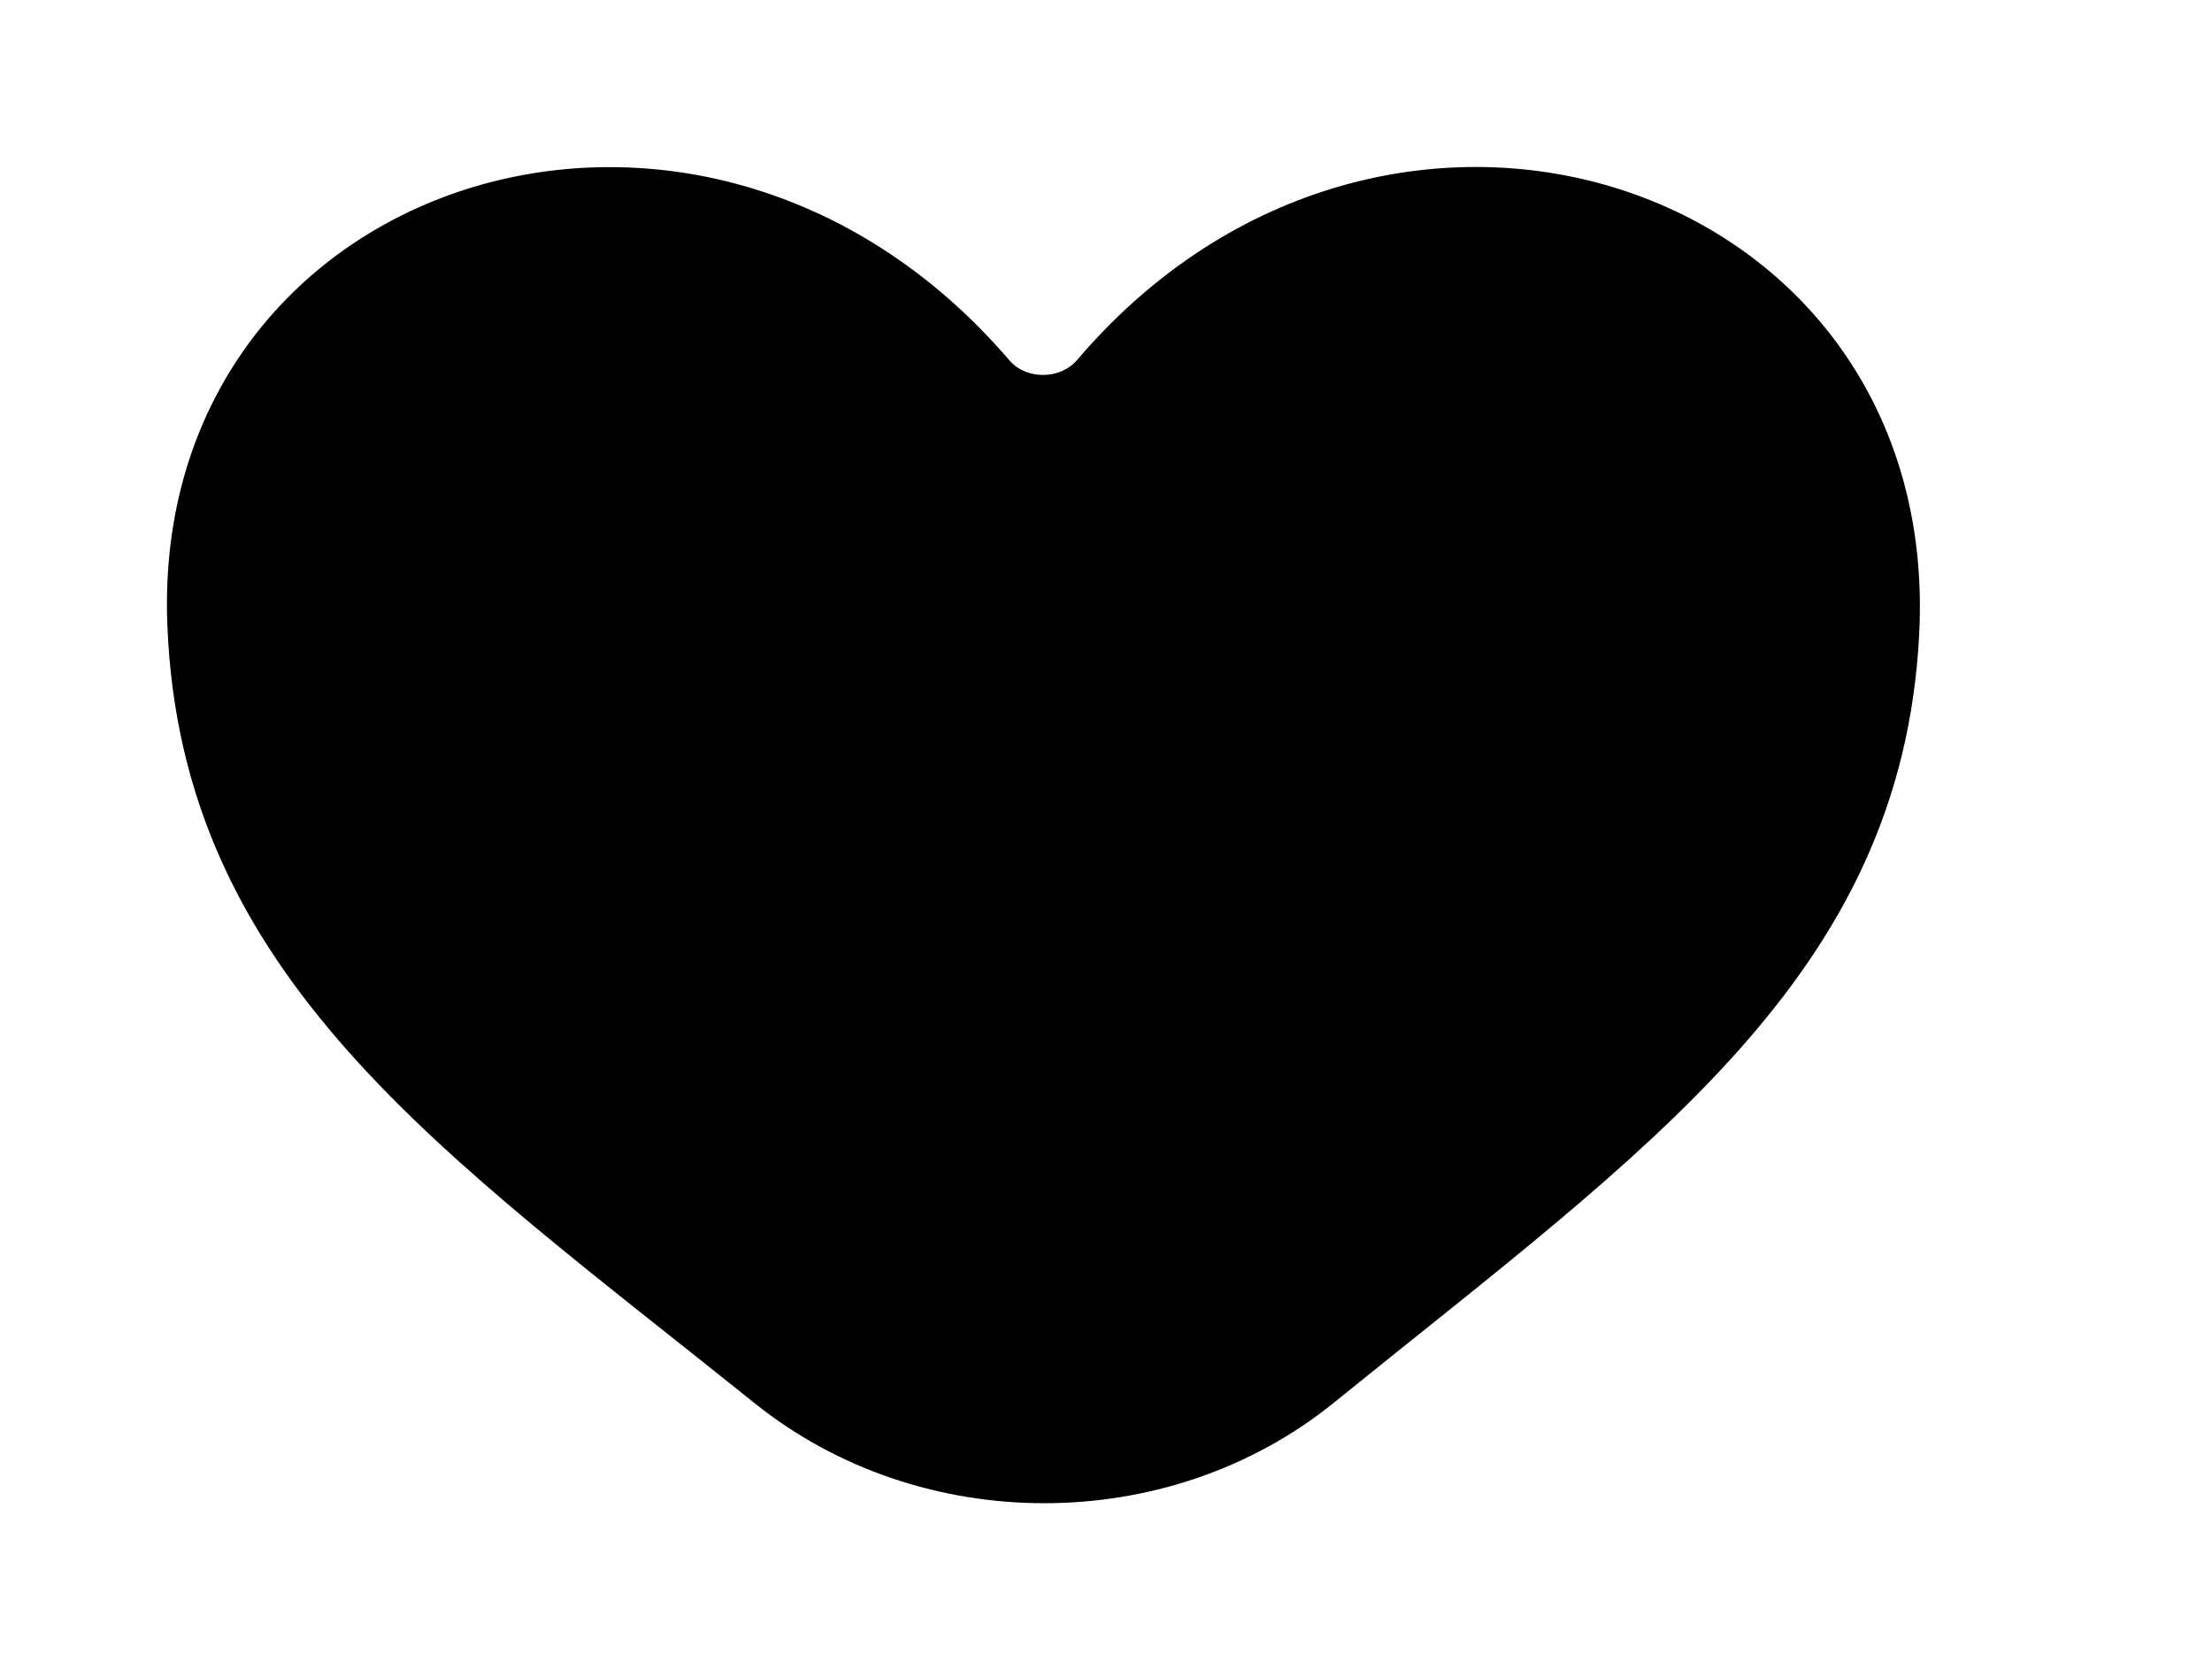 <!-- Generated by IcoMoon.io -->
<svg version="1.1" xmlns="http://www.w3.org/2000/svg" width="53" height="40" viewBox="0 0 53 40">
<title>mp-love-</title>
<path d="M45.984 15.2c-0.424 8.188-6.495 12.302-14.020 18.398-3.965 3.212-9.899 3.212-13.879 0.018-7.474-6-13.755-10.196-14.076-18.668-0.403-10.646 12.72-15.004 20.175-6.318 0.407 0.476 1.222 0.466 1.627-0.010 7.43-8.716 20.737-4.3 20.173 6.58z"></path>
</svg>
